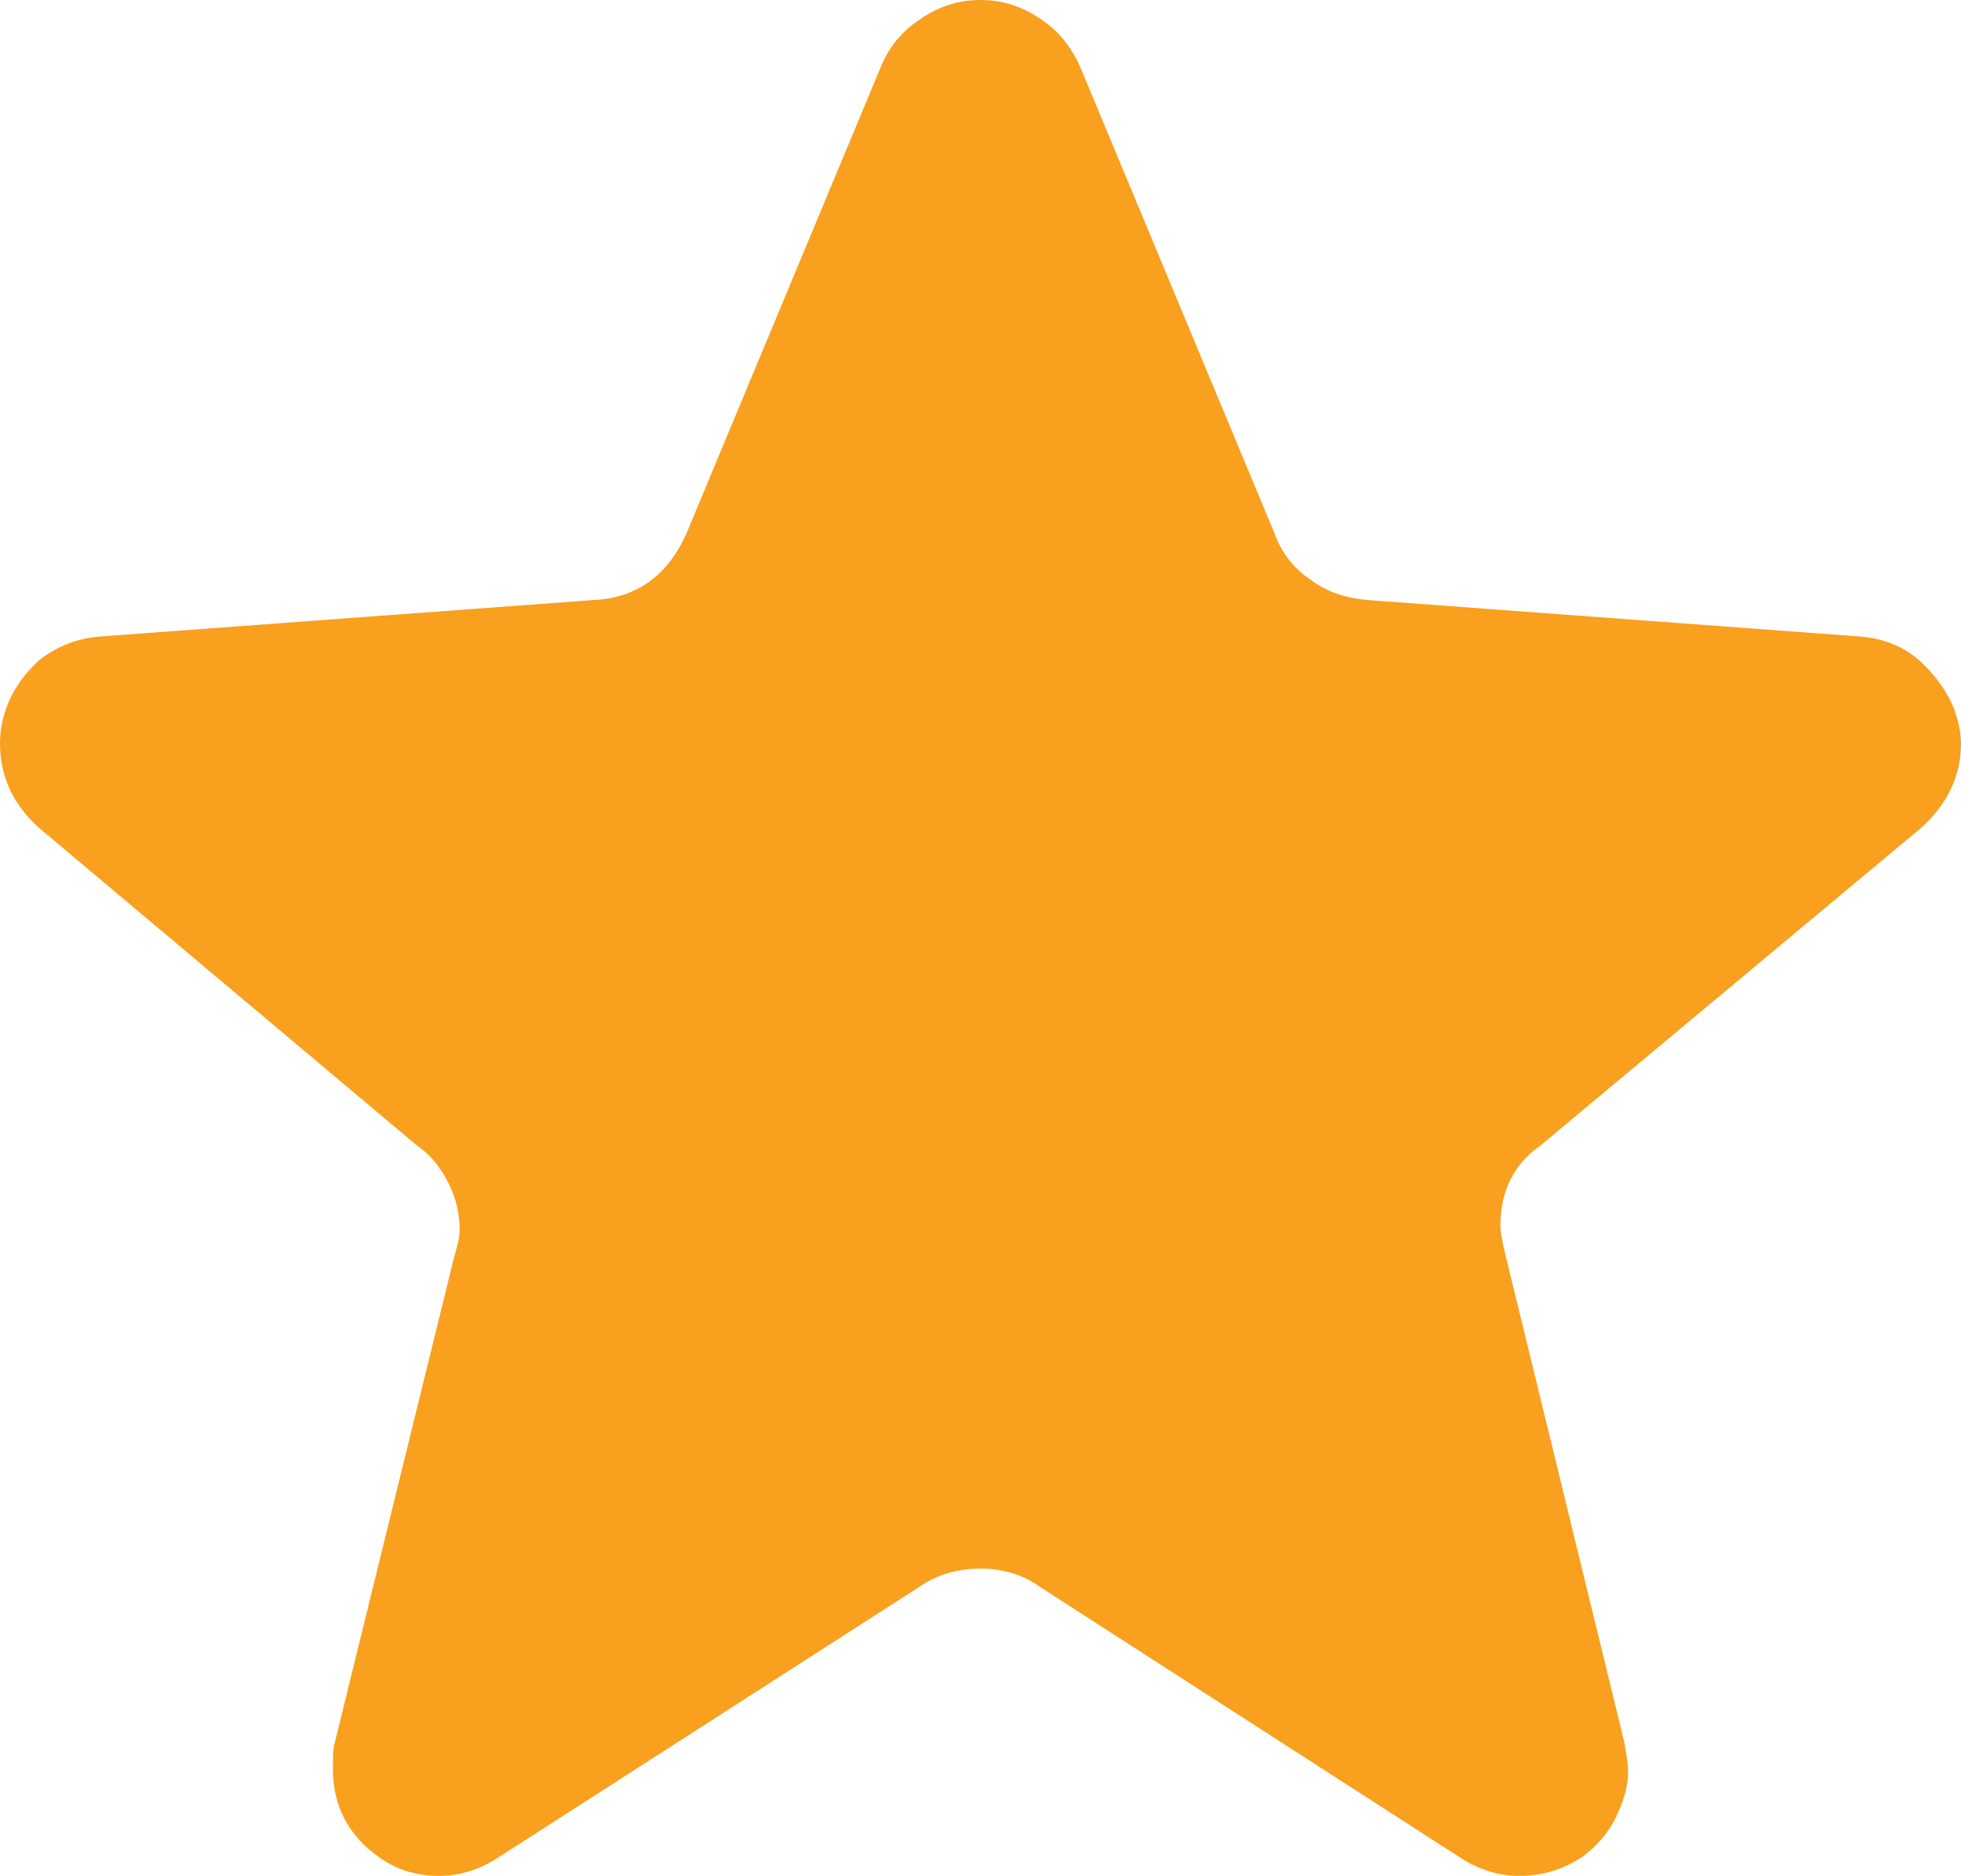 <svg width="21.5" height="20.57" viewBox="0 0 21.5 20.57" fill="none" xmlns="http://www.w3.org/2000/svg" xmlns:xlink="http://www.w3.org/1999/xlink">
	<desc>
			Created with Pixso.
	</desc>
	<defs/>
	<path id="path" d="M21.06 9.08C21.35 8.82 21.5 8.51 21.5 8.15C21.5 8.03 21.47 7.91 21.43 7.79C21.35 7.58 21.21 7.39 21.03 7.23C20.85 7.08 20.64 7 20.4 6.98L15 6.58C14.76 6.56 14.54 6.49 14.36 6.35C14.18 6.23 14.05 6.06 13.97 5.84L11.85 0.75C11.75 0.52 11.61 0.34 11.41 0.21C11.21 0.07 10.99 0 10.75 0C10.51 0 10.29 0.07 10.09 0.21C9.89 0.34 9.74 0.52 9.65 0.75L7.53 5.84C7.32 6.32 6.97 6.56 6.5 6.58L1.09 6.98C0.85 7 0.64 7.08 0.44 7.23C0.26 7.39 0.13 7.58 0.06 7.79C0.02 7.91 0 8.03 0 8.15C0 8.51 0.14 8.82 0.43 9.08L4.57 12.56C4.72 12.66 4.83 12.8 4.92 12.98C5 13.14 5.04 13.31 5.04 13.49C5.04 13.55 5.02 13.65 4.98 13.78L3.67 19.11C3.65 19.17 3.65 19.26 3.65 19.4C3.65 19.79 3.81 20.12 4.15 20.36C4.34 20.5 4.56 20.57 4.81 20.57C5.04 20.57 5.26 20.5 5.46 20.37L10.08 17.4C10.27 17.27 10.49 17.2 10.75 17.2C11 17.2 11.22 17.27 11.4 17.4L16.01 20.37C16.21 20.5 16.43 20.57 16.65 20.57C16.91 20.57 17.14 20.5 17.35 20.36C17.51 20.24 17.63 20.1 17.71 19.94C17.8 19.76 17.85 19.59 17.85 19.42C17.85 19.34 17.83 19.23 17.81 19.11L16.51 13.78C16.47 13.62 16.45 13.5 16.45 13.44C16.45 13.06 16.6 12.76 16.89 12.56L21.06 9.08Z" fill="#F9A01E" fill-opacity="1" fill-rule="nonzero"/>
</svg>
